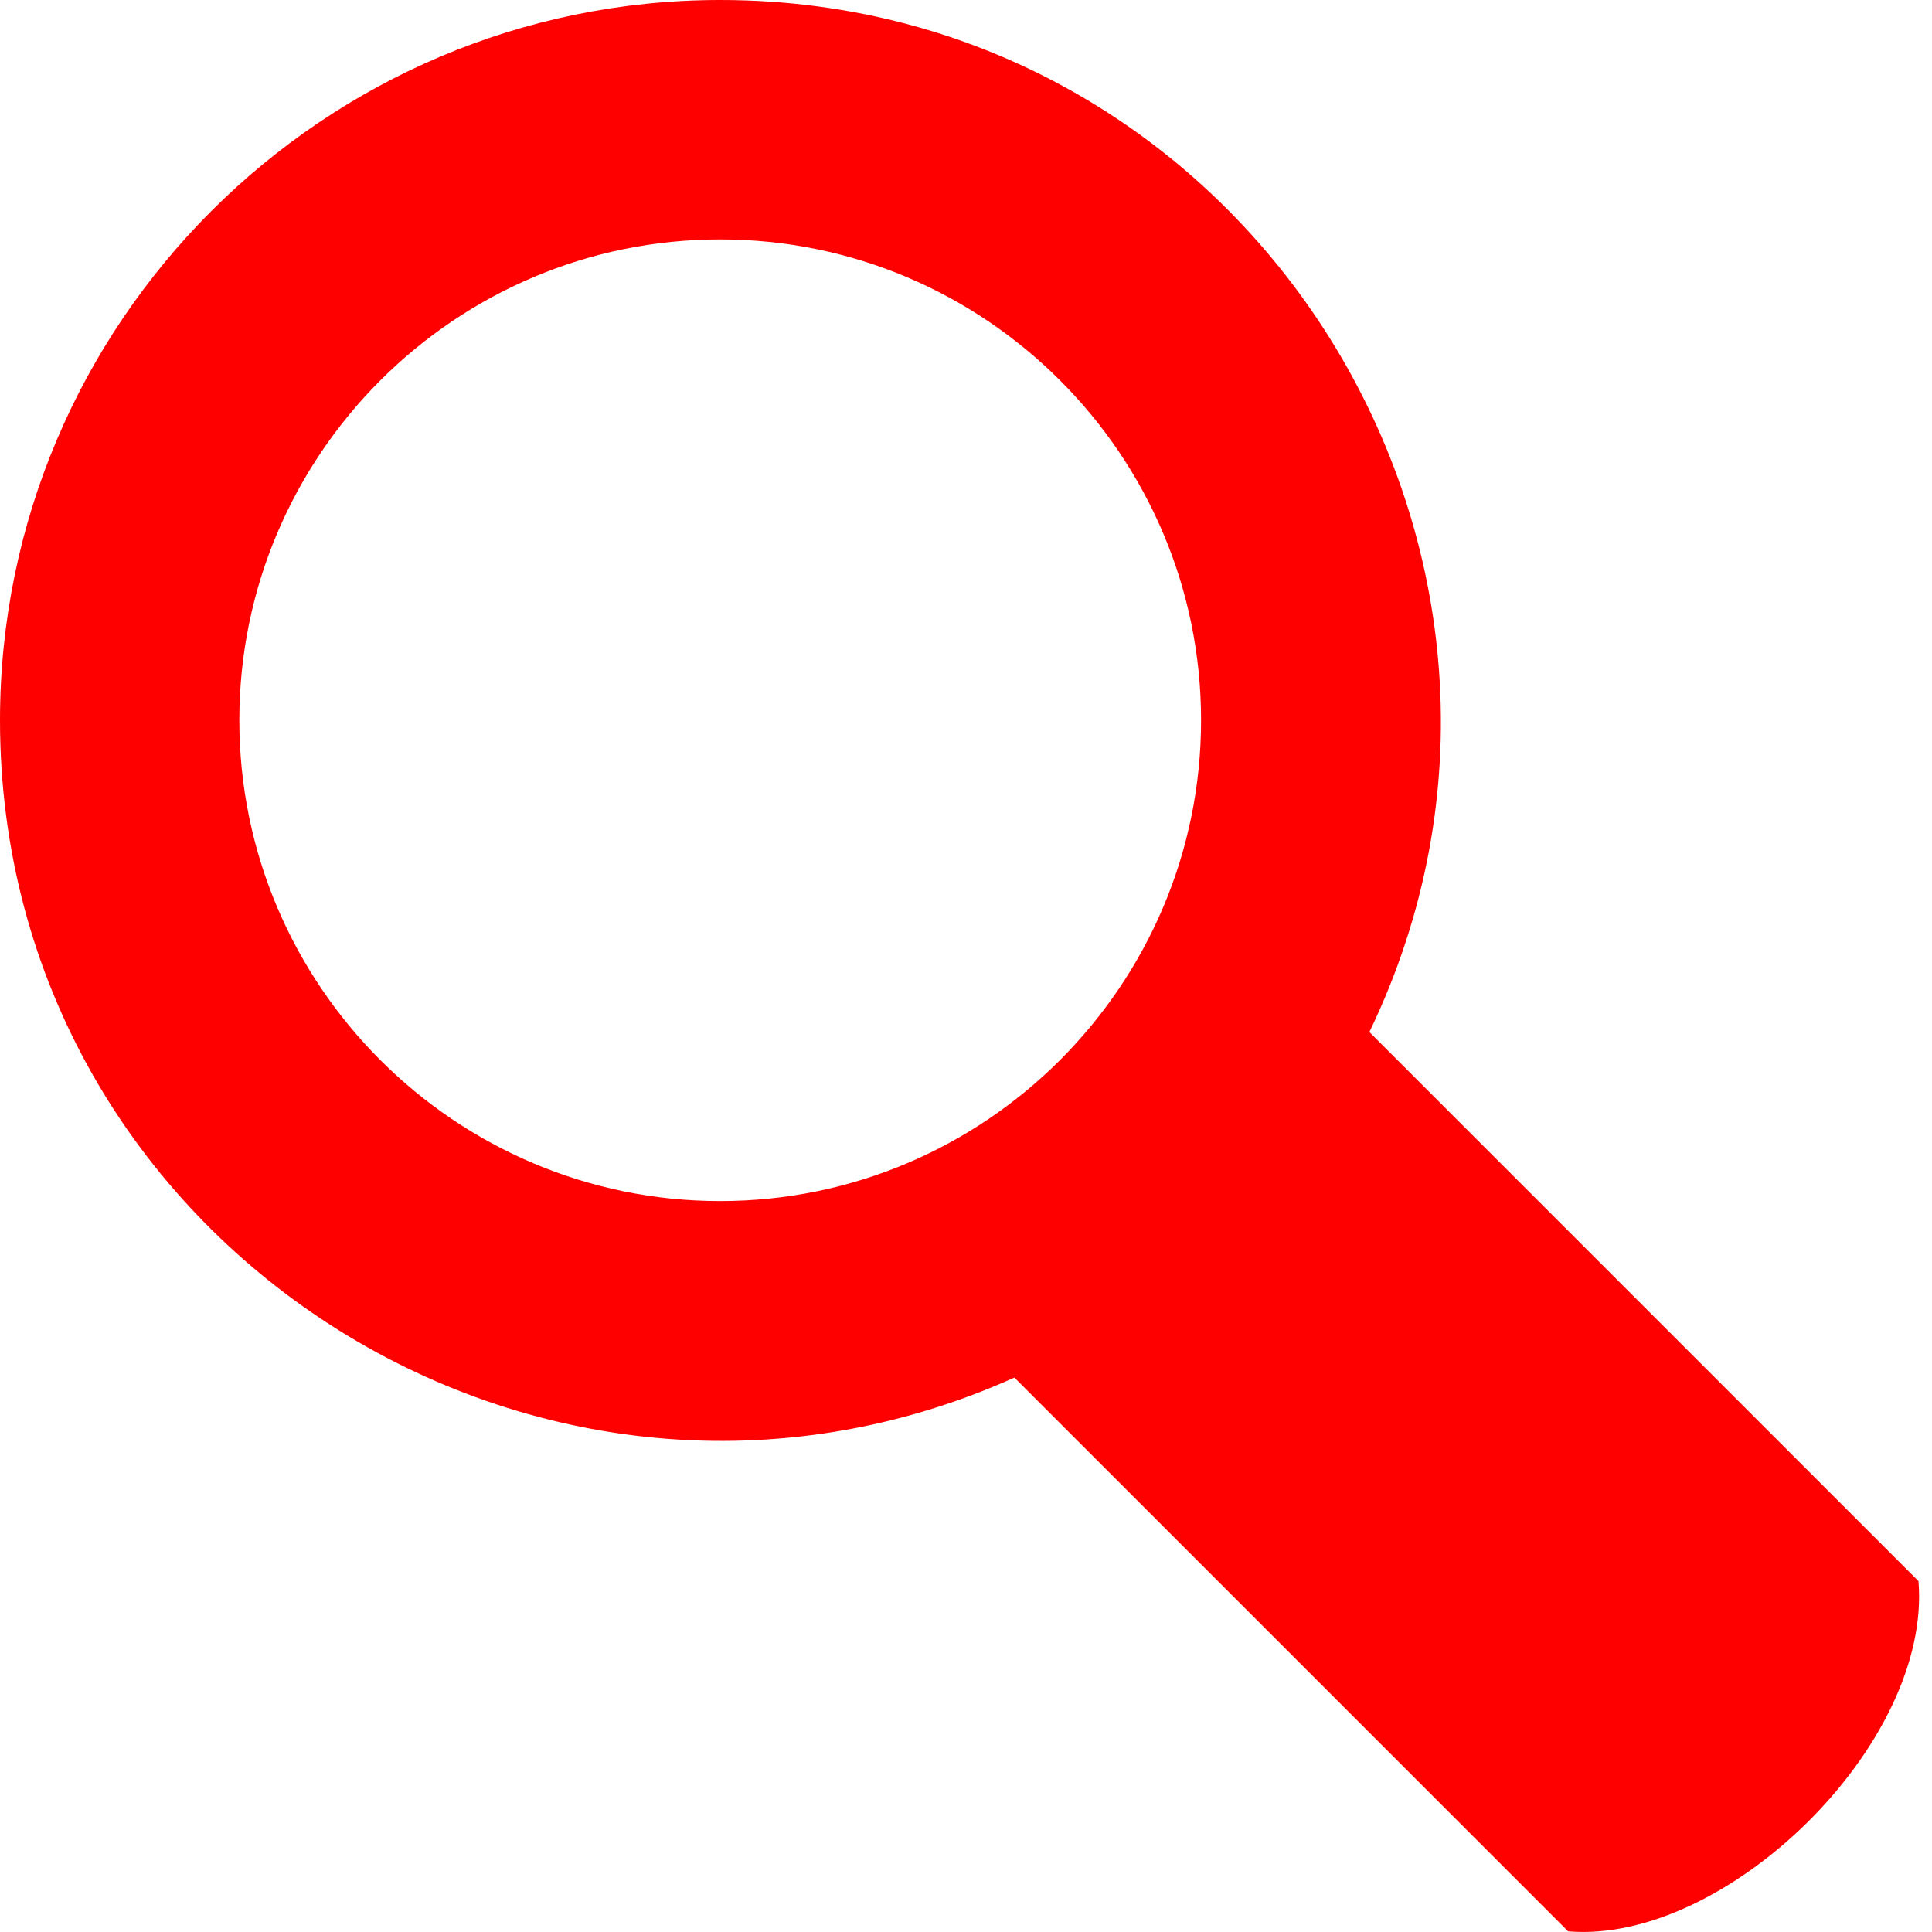 <svg xmlns="http://www.w3.org/2000/svg" width="24" height="24" viewBox="0 0 24 24" fill="red"><path d="M23.832 19.641l-6.821-6.821c2.834-5.878-1.45-12.82-8.065-12.82-4.932 0-8.946 4.014-8.946 8.947 0 6.508 6.739 10.798 12.601 8.166l6.879 6.879c1.957.164 4.52-2.326 4.352-4.351zm-14.886-4.721c-3.293 0-5.973-2.68-5.973-5.973s2.68-5.973 5.973-5.973c3.294 0 5.974 2.68 5.974 5.973s-2.68 5.973-5.974 5.973z"/></svg>